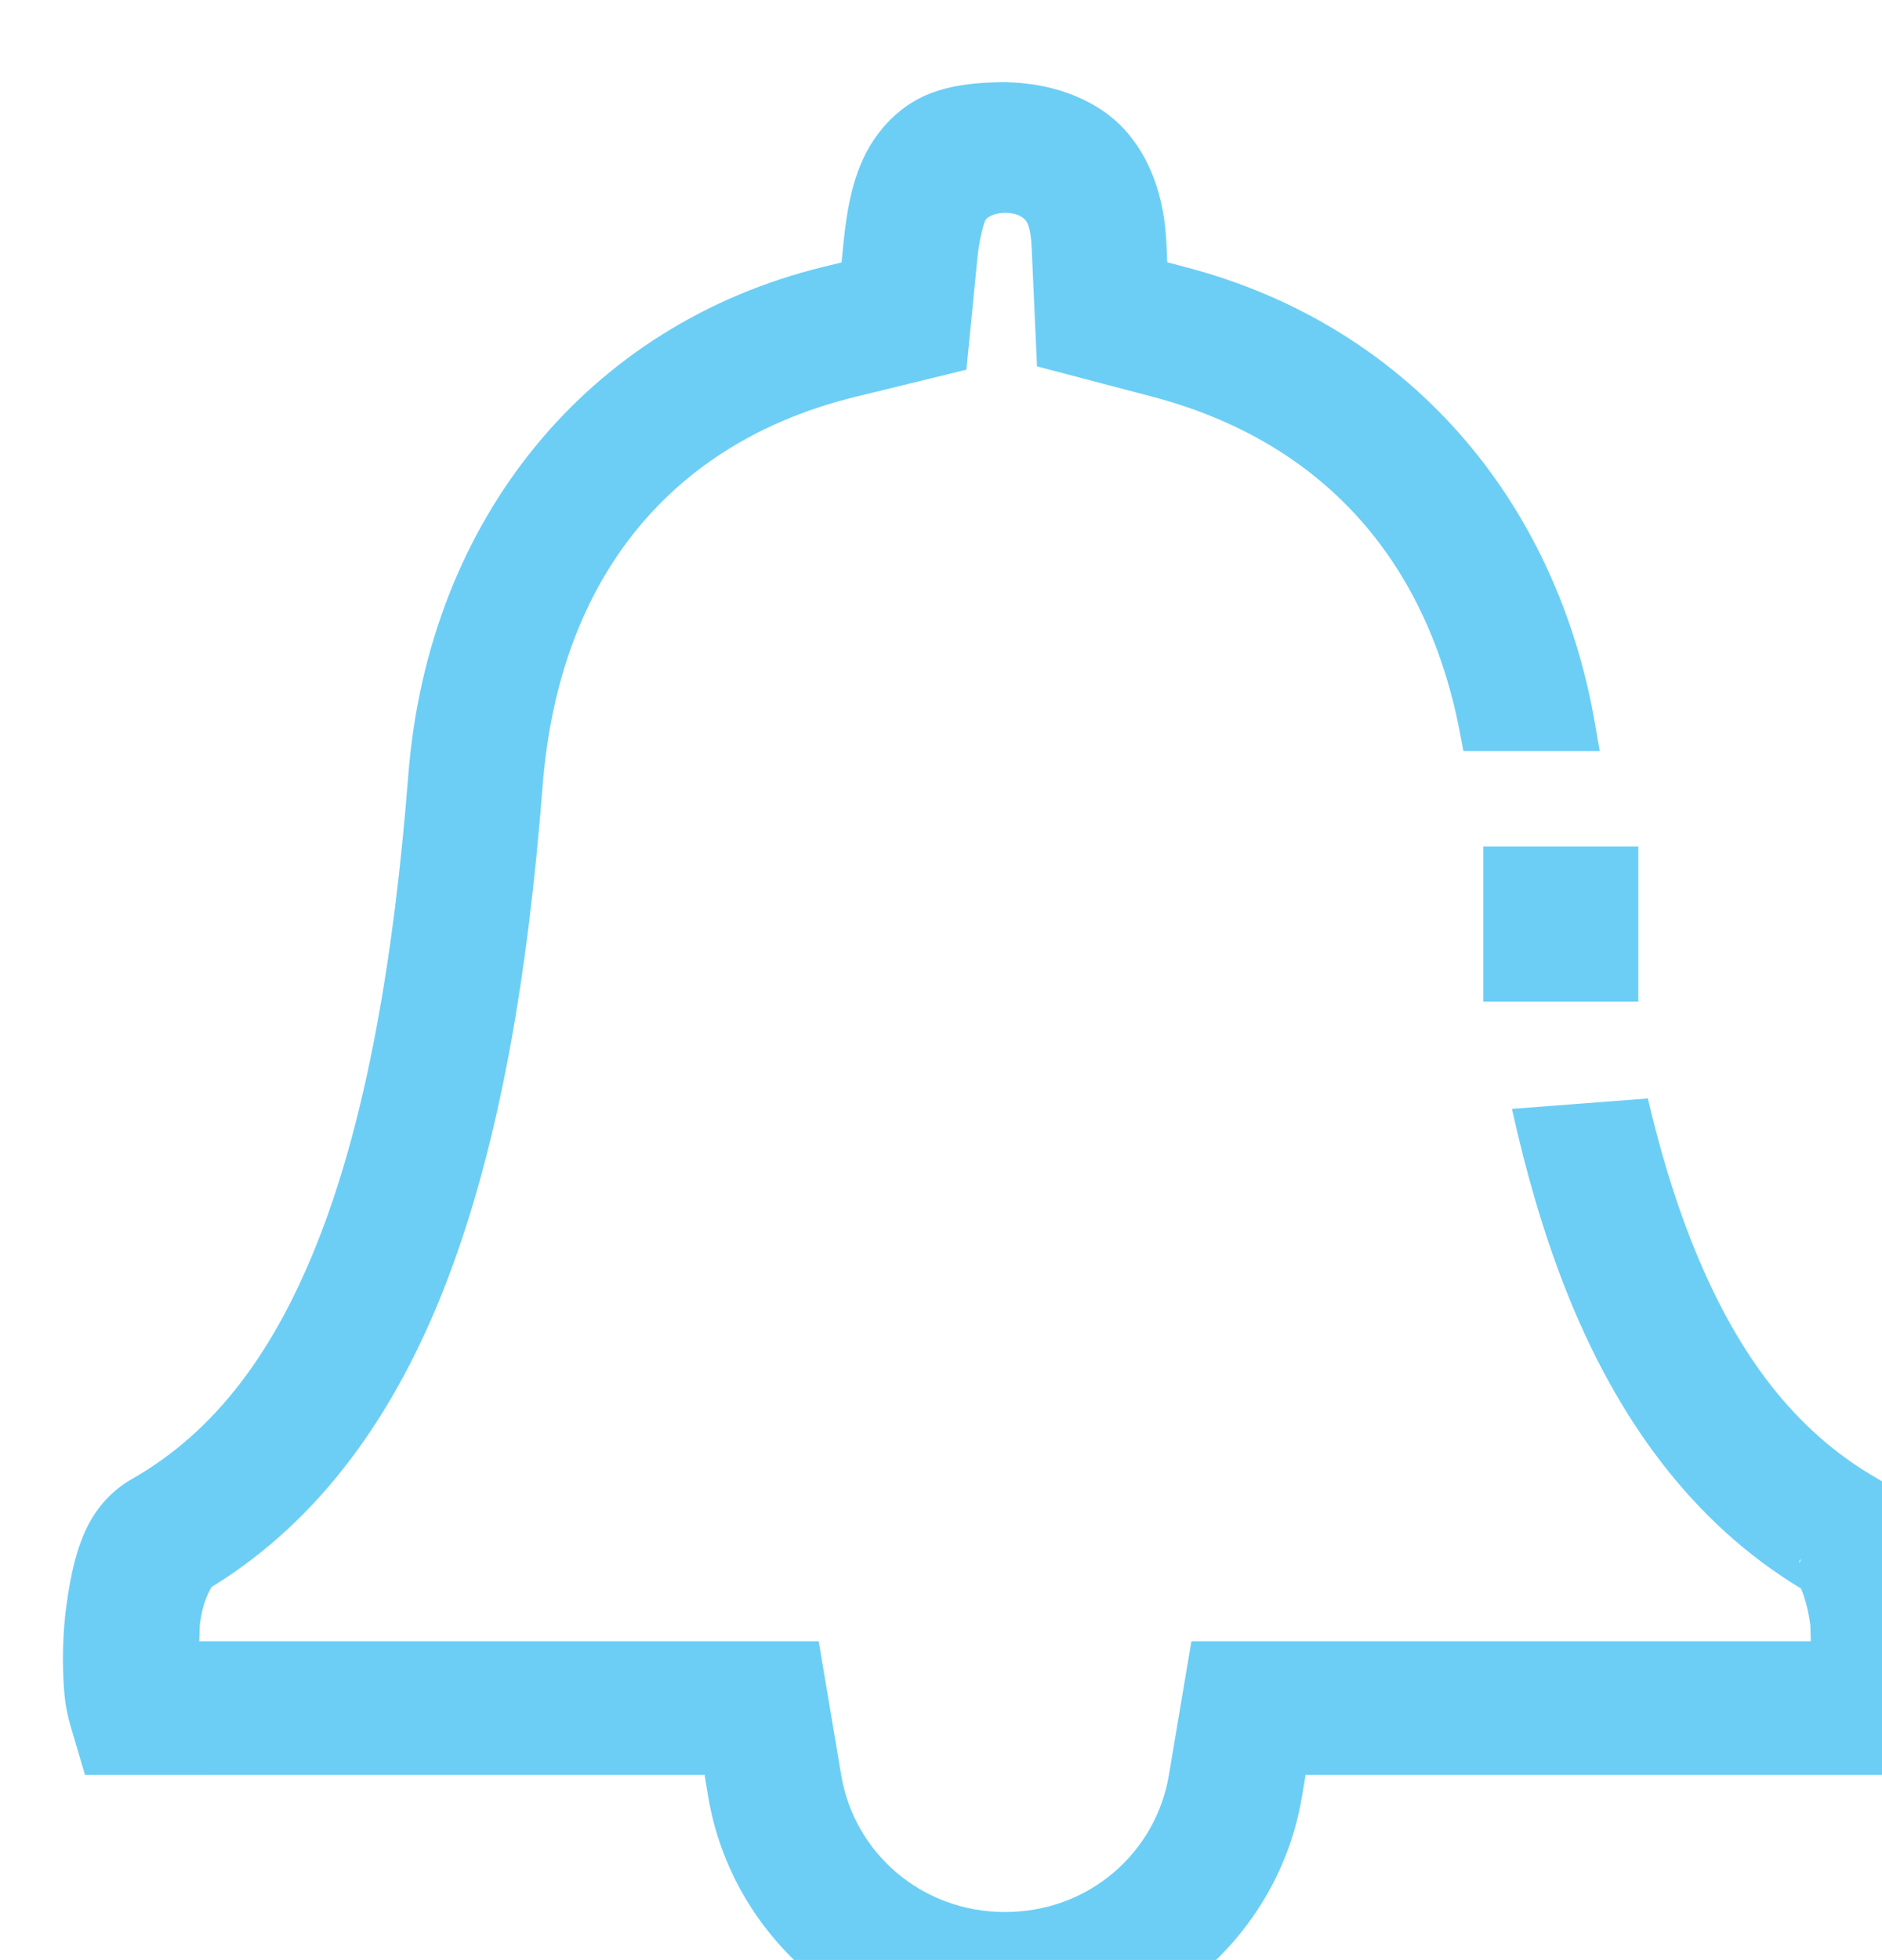 <?xml version="1.0" encoding="UTF-8" standalone="no"?>
<!-- Created with Inkscape (http://www.inkscape.org/) -->

<svg
   xmlns:dc="http://purl.org/dc/elements/1.1/"
   xmlns:cc="http://creativecommons.org/ns#"
   xmlns:rdf="http://www.w3.org/1999/02/22-rdf-syntax-ns#"
   xmlns:svg="http://www.w3.org/2000/svg"
   xmlns="http://www.w3.org/2000/svg"
   xmlns:sodipodi="http://sodipodi.sourceforge.net/DTD/sodipodi-0.dtd"
   xmlns:inkscape="http://www.inkscape.org/namespaces/inkscape"
   width="7.115mm"
   height="7.408mm"
   viewBox="0 0 7.115 7.408"
   version="1.1"
   id="svg5766"
   inkscape:version="0.92.1 r15371"
   sodipodi:docname="mini_notificacao.svg">
  <defs
     id="defs5760" />
  <sodipodi:namedview
     id="base"
     pagecolor="#ffffff"
     bordercolor="#666666"
     borderopacity="1.0"
     inkscape:pageopacity="0.0"
     inkscape:pageshadow="2"
     inkscape:zoom="0.35"
     inkscape:cx="13.446076"
     inkscape:cy="13.999987"
     inkscape:document-units="mm"
     inkscape:current-layer="layer1"
     showgrid="false"
     fit-margin-top="0"
     fit-margin-left="0"
     fit-margin-right="0"
     fit-margin-bottom="0"
     inkscape:window-width="1920"
     inkscape:window-height="1018"
     inkscape:window-x="-8"
     inkscape:window-y="-8"
     inkscape:window-maximized="1" />
  <g
     inkscape:label="Layer 1"
     inkscape:groupmode="layer"
     id="layer1"
     transform="translate(632.51,-461.117)">
    <g
       id="g6698-8-8"
       transform="matrix(0.063,0,0,0.063,-732.367,331.999)"
       style="fill:#6ccef5;fill-opacity:1;stroke:#ffffff;stroke-width:35.004;stroke-miterlimit:4;stroke-dasharray:none;stroke-opacity:1">
      <g
         inkscape:export-ydpi="300"
         inkscape:export-xdpi="300"
         inkscape:export-filename="F:\FeedS\icon\notif.png"
         style="fill:#6ccef5;fill-opacity:1;stroke:#ffffff;stroke-width:116.19;stroke-miterlimit:4;stroke-dasharray:none;stroke-opacity:1"
         transform="matrix(0.303,0,0,0.299,1567.778,2046.241)"
         id="g15397-20-4-4-2">
        <g
           style="fill:#6ccef5;fill-opacity:1;stroke:#ffffff;stroke-width:116.19;stroke-miterlimit:4;stroke-dasharray:none;stroke-opacity:1"
           id="g15395-7-7-2-9">
          <path
             style="color:#000000;font-style:normal;font-variant:normal;font-weight:normal;font-stretch:normal;font-size:medium;line-height:normal;font-family:sans-serif;font-variant-ligatures:normal;font-variant-position:normal;font-variant-caps:normal;font-variant-numeric:normal;font-variant-alternates:normal;font-feature-settings:normal;text-indent:0;text-align:start;text-decoration:none;text-decoration-line:none;text-decoration-style:solid;text-decoration-color:#000000;letter-spacing:normal;word-spacing:normal;text-transform:none;writing-mode:lr-tb;direction:ltr;text-orientation:mixed;dominant-baseline:auto;baseline-shift:baseline;text-anchor:start;white-space:normal;shape-padding:0;clip-rule:nonzero;display:inline;overflow:visible;visibility:visible;opacity:1;isolation:auto;mix-blend-mode:normal;color-interpolation:sRGB;color-interpolation-filters:linearRGB;solid-color:#000000;solid-opacity:1;vector-effect:none;fill:#6ccef5;fill-opacity:1;fill-rule:nonzero;stroke:none;stroke-width:116.19;stroke-linecap:butt;stroke-linejoin:miter;stroke-miterlimit:4;stroke-dasharray:none;stroke-dashoffset:0;stroke-opacity:1;color-rendering:auto;image-rendering:auto;shape-rendering:auto;text-rendering:auto;enable-background:accumulate"
             d="m 255.794,27.348 c -5.737,0.066 -10.328,0.599 -14.595,2.266 -4.653,1.818 -7.716,4.894 -9.314,6.791 -5.083,6.033 -6.948,13.548 -7.906,23.38 l -0.365,3.746 -3.695,0.917 c -46.301,11.487 -78.153,50.431 -82.122,102.063 -2.823,36.742 -8.269,67.902 -17.246,91.71 -8.984,23.829 -21.028,39.922 -37.452,49.402 -3.752,2.165 -6.83,5.419 -8.894,9.66 -2.064,4.241 -3.273,9.37 -4.141,15.965 v 0 c -0.595,4.53 -0.967,11.201 -0.324,17.88 0.245,2.54 0.77,4.672 1.223,6.225 l 2.809,9.643 H 196.479 l 0.741,4.473 c 4.683,28.236 29.254,49.859 58.779,49.859 29.525,0 54.094,-21.625 58.779,-49.861 l 0.739,-4.47 h 122.7 l 2.814,-9.643 v 0 c 0.451,-1.547 0.978,-3.684 1.223,-6.232 0.642,-6.682 0.268,-13.353 -0.329,-17.882 v 0 c -0.891,-6.746 -2.509,-12.142 -4.792,-16.49 v 0 l -0.279,-0.53 -0.109,-0.166 -0.32,-0.582 -0.37,-0.375 c -2.111,-3.42 -4.584,-5.978 -7.16,-7.465 l -0.082,-0.047 c -16.17,-9.359 -28.073,-24.858 -37.036,-48.037 v 0 c -3.269,-8.455 -6.087,-17.905 -8.481,-28.266 l -26.913,2.085 c 2.806,12.897 6.252,24.886 10.51,35.898 10.153,26.255 25.298,47.243 46.734,60.344 0.293,0.655 1.314,3.315 1.823,7.17 0.059,0.453 0.068,2.249 0.121,3.409 H 292.898 l -4.461,26.887 c -2.573,15.513 -15.812,27.445 -32.444,27.445 -16.634,0 -29.874,-11.931 -32.446,-27.442 l -4.461,-26.889 H 96.408 c 0.052,-1.16 0.06,-2.955 0.119,-3.406 v 0 c 0.543,-4.124 1.603,-6.205 2.172,-7.202 0.064,-0.112 0.12,-0.2 0.175,-0.292 21.593,-13.408 36.609,-34.942 46.637,-61.541 10.412,-27.616 15.965,-60.977 18.898,-99.154 3.244,-42.204 25.956,-69.163 61.904,-78.082 l 22.027,-5.465 2.204,-22.628 v 0 c 0.317,-3.249 1.169,-6.568 1.542,-7.328 0.981,-1.694 5.792,-2.218 7.766,-0.239 0.541,0.555 1.223,1.456 1.422,5.95 l 1.046,23.585 22.774,6.064 c 33.199,8.841 54.309,32.196 60.961,67.315 l 0.722,3.814 h 26.993 l -0.939,-5.501 C 365.091,110.721 335.387,76.094 291.936,64.522 l -3.817,-1.017 -0.174,-3.898 v 0 c -0.414,-9.311 -3.266,-17.283 -8.483,-22.956 -4.679,-5.088 -12.788,-9.096 -23.288,-9.273 l 0.797,0.083 -0.531,-0.102 h -0.441 -0.179 z M 413.687,323.682 c -0.153,0.217 -0.199,0.48 -0.325,0.741 l -0.077,-0.287 c 0.15,-0.271 0.237,-0.255 0.402,-0.454 z"
             id="path15389-14-8-0-1"
             inkscape:connector-curvature="0"
             sodipodi:nodetypes="cccccccscccccccccsccccccccccccccccccccccccccscccccccccccccccccccccccccccccccccccccc" />
        </g>
      </g>
      <path
         style="color:#000000;font-style:normal;font-variant:normal;font-weight:normal;font-stretch:normal;font-size:medium;line-height:normal;font-family:sans-serif;font-variant-ligatures:normal;font-variant-position:normal;font-variant-caps:normal;font-variant-numeric:normal;font-variant-alternates:normal;font-feature-settings:normal;text-indent:0;text-align:start;text-decoration:none;text-decoration-line:none;text-decoration-style:solid;text-decoration-color:#000000;letter-spacing:normal;word-spacing:normal;text-transform:none;writing-mode:lr-tb;direction:ltr;text-orientation:mixed;dominant-baseline:auto;baseline-shift:baseline;text-anchor:start;white-space:normal;shape-padding:0;clip-rule:nonzero;display:inline;overflow:visible;visibility:visible;opacity:1;isolation:auto;mix-blend-mode:normal;color-interpolation:sRGB;color-interpolation-filters:linearRGB;solid-color:#000000;solid-opacity:1;vector-effect:none;fill:#6ccef5;fill-opacity:1;fill-rule:nonzero;stroke:none;stroke-width:35.004;stroke-linecap:butt;stroke-linejoin:miter;stroke-miterlimit:4;stroke-dasharray:none;stroke-dashoffset:0;stroke-opacity:1;color-rendering:auto;image-rendering:auto;shape-rendering:auto;text-rendering:auto;enable-background:accumulate"
         d="m 1674.041,2100.275 v 1.406 0.662 7.244 h 9.305 v -9.312 z"
         id="rect15593-4-6-0-2-2"
         inkscape:connector-curvature="0"
         sodipodi:nodetypes="ccccccc" />
    </g>
  </g>
</svg>
